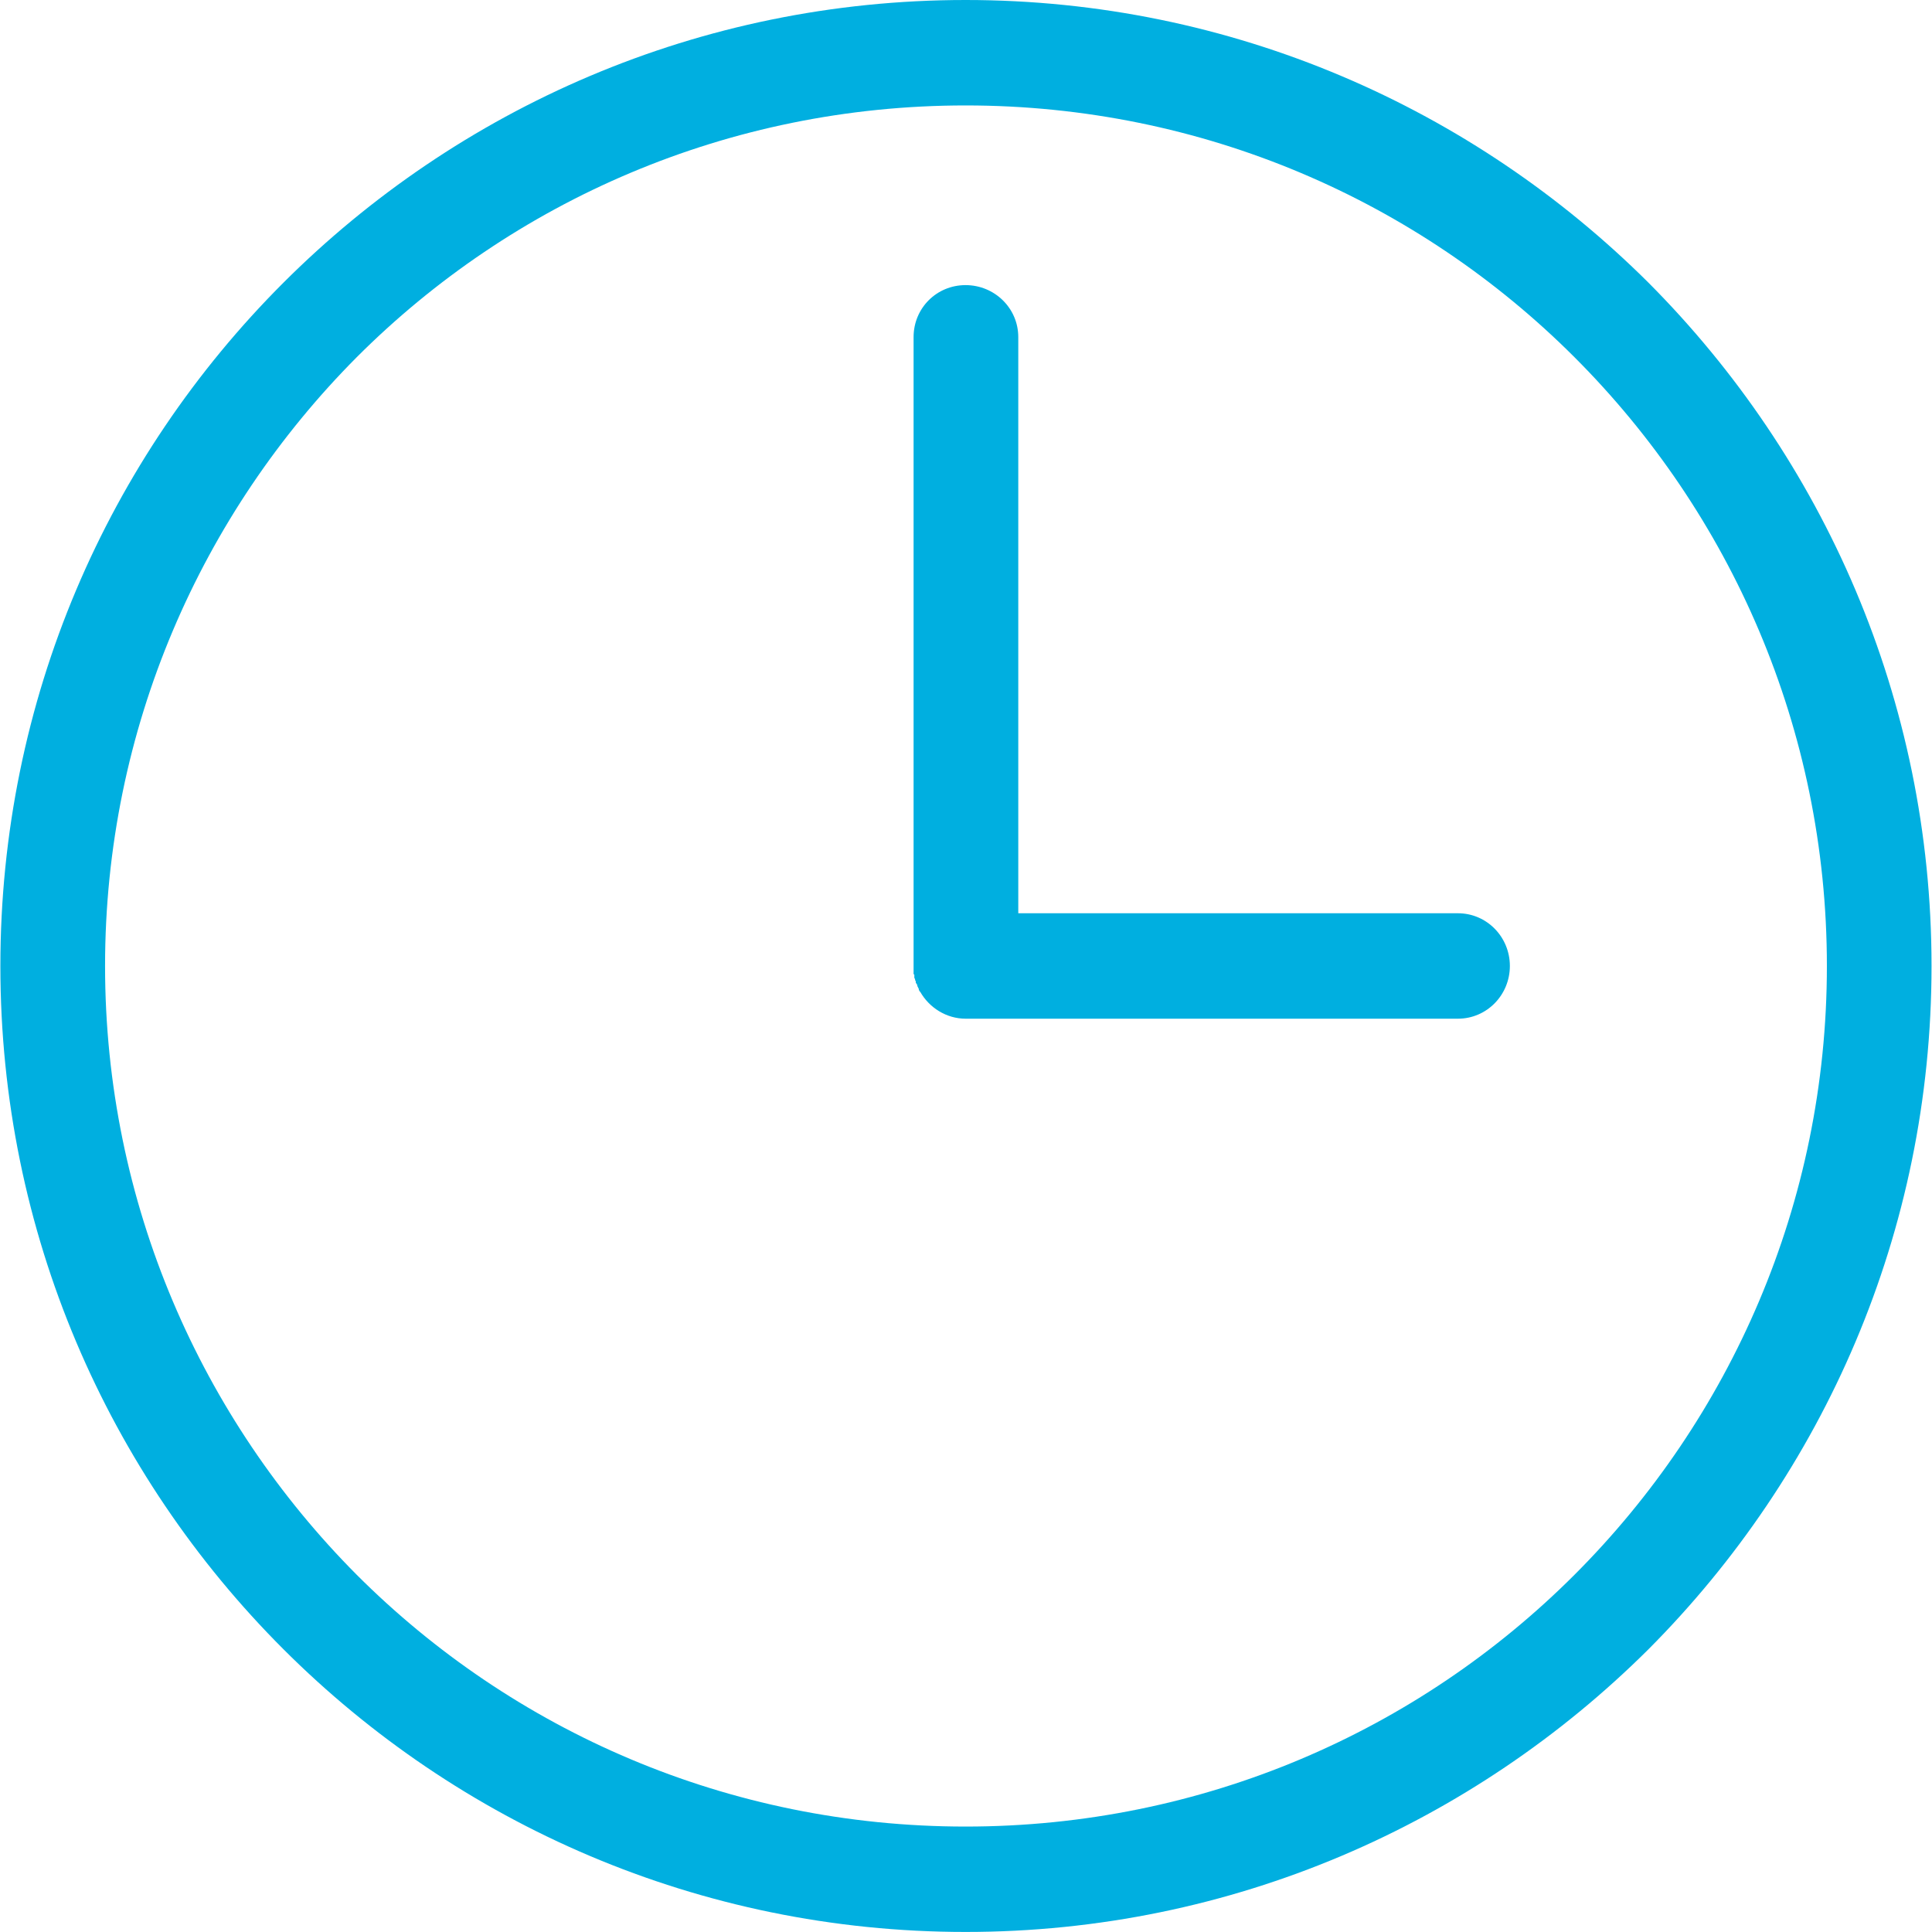 <?xml version="1.0" encoding="iso-8859-1"?>
<!-- Generator: Adobe Illustrator 19.1.0, SVG Export Plug-In . SVG Version: 6.00 Build 0)  -->
<svg xmlns="http://www.w3.org/2000/svg" xmlns:xlink="http://www.w3.org/1999/xlink" version="1.1" id="Capa_1" x="0px" y="0px" viewBox="0 0 41.301 41.301" style="enable-background:new 0 0 41.301 41.301;" xml:space="preserve" width="512px" height="512px">
<path d="M20.642,0c5.698,0,10.857,2.317,14.602,6.047c3.73,3.746,6.047,8.905,6.047,14.603  c0,5.698-2.317,10.857-6.047,14.603c-3.746,3.73-8.904,6.047-14.602,6.047S9.786,38.983,6.056,35.253  C2.31,31.507,0.008,26.349,0.008,20.65c0-5.698,2.301-10.857,6.047-14.603C9.786,2.317,14.944,0,20.642,0L20.642,0z M31.166,19.523  c0.619,0,1.111,0.508,1.111,1.127c0,0.619-0.492,1.127-1.111,1.127H20.674h-0.032c-0.413,0-0.778-0.238-0.968-0.571l-0.016-0.016  l0,0l-0.016-0.032l0,0v-0.016l0,0l-0.016-0.032l0,0l-0.016-0.032l0,0v-0.016l0,0l-0.016-0.032l0,0l-0.016-0.016l0,0v-0.032l0,0  l-0.016-0.032l0,0v-0.016l0,0l-0.016-0.032l0,0v-0.032l0,0v-0.016v-0.016l-0.016-0.016l0,0v-0.032l0,0v-0.032l0,0V20.73l0,0v-0.016  l0,0v-0.032l0,0V20.65l0,0V7.206c0-0.619,0.492-1.111,1.111-1.111c0.619,0,1.127,0.492,1.127,1.111v12.317H31.166z M33.657,7.635  c-3.333-3.333-7.936-5.381-13.015-5.381S10.96,4.301,7.627,7.635C4.31,10.968,2.246,15.571,2.246,20.65  c0,5.079,2.063,9.682,5.381,13.016c3.333,3.333,7.936,5.381,13.015,5.381s9.682-2.048,13.015-5.381  c3.333-3.333,5.397-7.936,5.397-13.016C39.054,15.571,36.991,10.968,33.657,7.635L33.657,7.635z" fill="#00afe0"/>
<g>
</g>
<g>
</g>
<g>
</g>
<g>
</g>
<g>
</g>
<g>
</g>
<g>
</g>
<g>
</g>
<g>
</g>
<g>
</g>
<g>
</g>
<g>
</g>
<g>
</g>
<g>
</g>
<g>
</g>
</svg>
